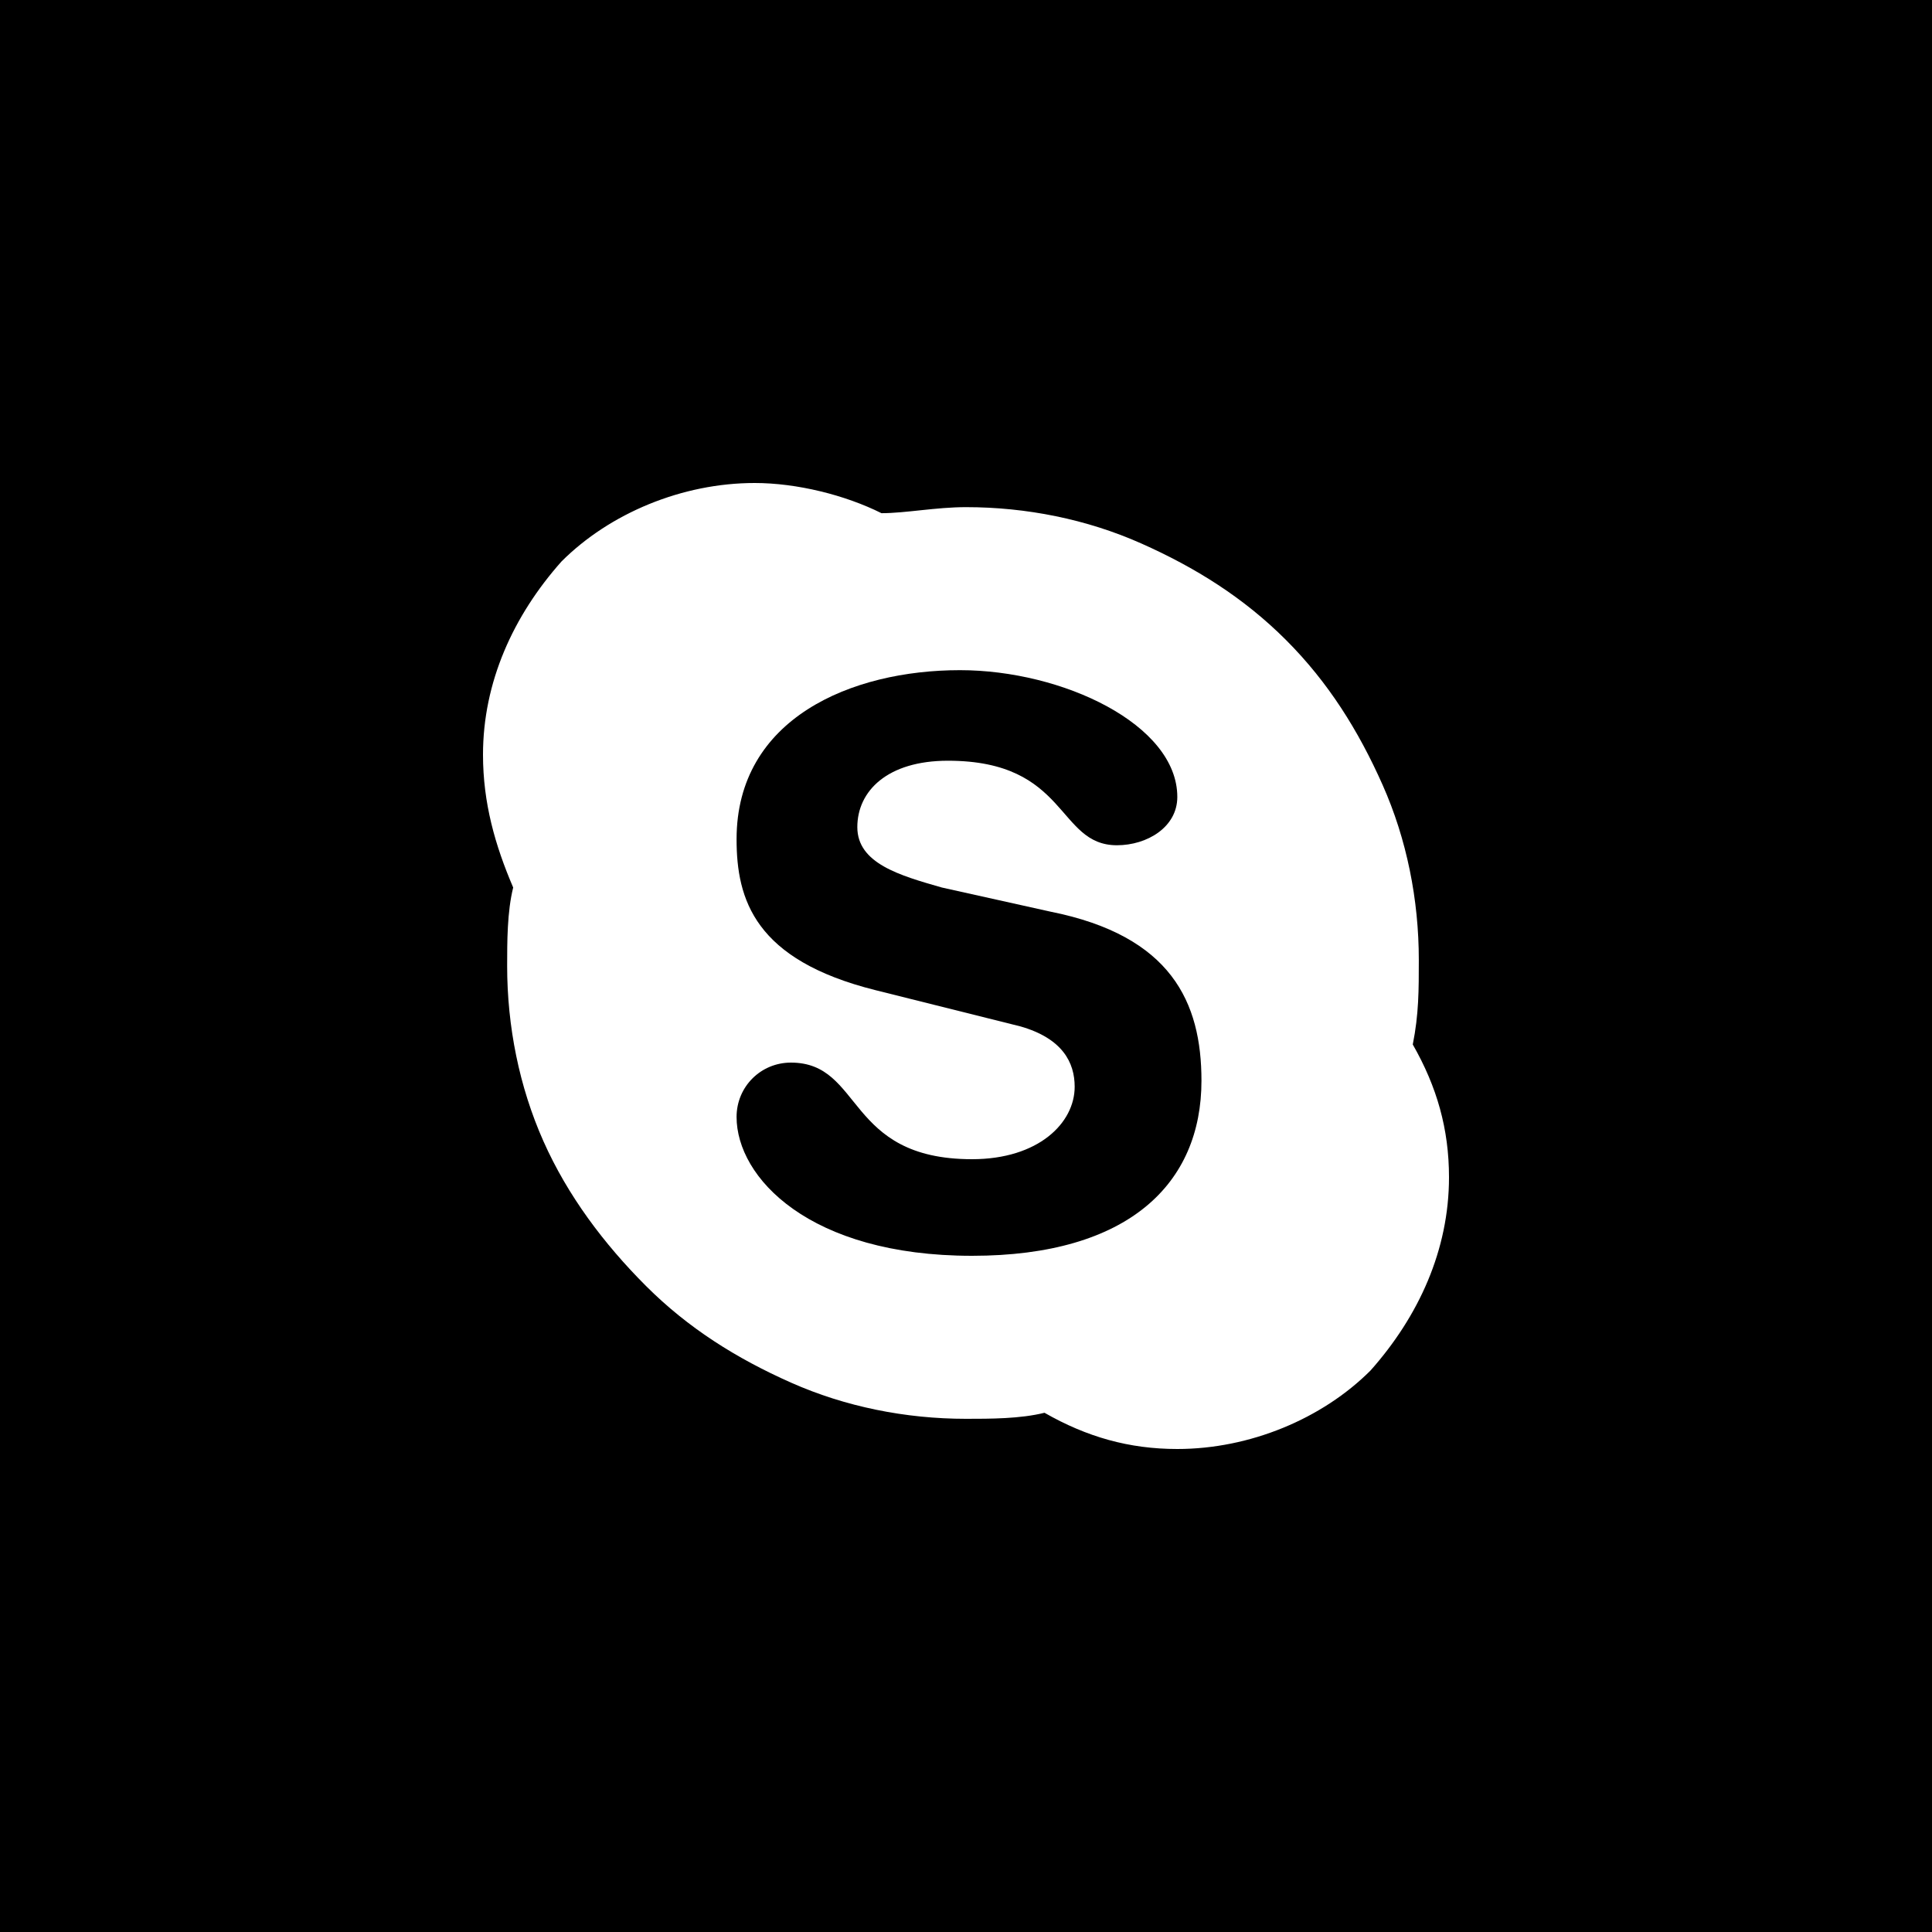 <svg xmlns="http://www.w3.org/2000/svg" x="0" y="0" version="1.1" xml:space="preserve" viewBox="0 0 32 32"><path d="M0 0v32h32V0H0zm22.7 22.7c-.8.8-2 1.3-3.2 1.3-.8 0-1.5-.2-2.2-.6-.4.1-.9.1-1.3.1-1 0-2-.2-2.9-.6-.9-.4-1.7-.9-2.4-1.6-.7-.7-1.3-1.5-1.7-2.4-.4-.9-.6-1.9-.6-2.9 0-.4 0-.9.1-1.3-.3-.7-.5-1.4-.5-2.2 0-1.2.5-2.3 1.3-3.2.8-.8 2-1.3 3.2-1.3.7 0 1.5.2 2.1.5.4 0 .9-.1 1.4-.1 1 0 2 .2 2.9.6.9.4 1.7.9 2.4 1.6.7.7 1.2 1.5 1.6 2.4.4.9.6 1.9.6 2.9 0 .5 0 .9-.1 1.4.4.7.6 1.4.6 2.2 0 1.2-.5 2.3-1.3 3.2z"/><path d="m17.4 15.1-1.8-.4c-.7-.2-1.4-.4-1.4-1s.5-1.1 1.5-1.1c2 0 1.8 1.4 2.8 1.4.5 0 1-.3 1-.8 0-1.2-1.9-2.1-3.6-2.1-1.8 0-3.7.8-3.7 2.8 0 1 .3 2 2.3 2.5l2.4.6c.7.2.9.6.9 1 0 .6-.6 1.2-1.7 1.2-2.1 0-1.8-1.6-3-1.6-.5 0-.9.4-.9.9 0 1 1.2 2.3 3.9 2.3 2.6 0 3.8-1.2 3.8-2.9 0-1.3-.5-2.4-2.5-2.8z"/></svg>